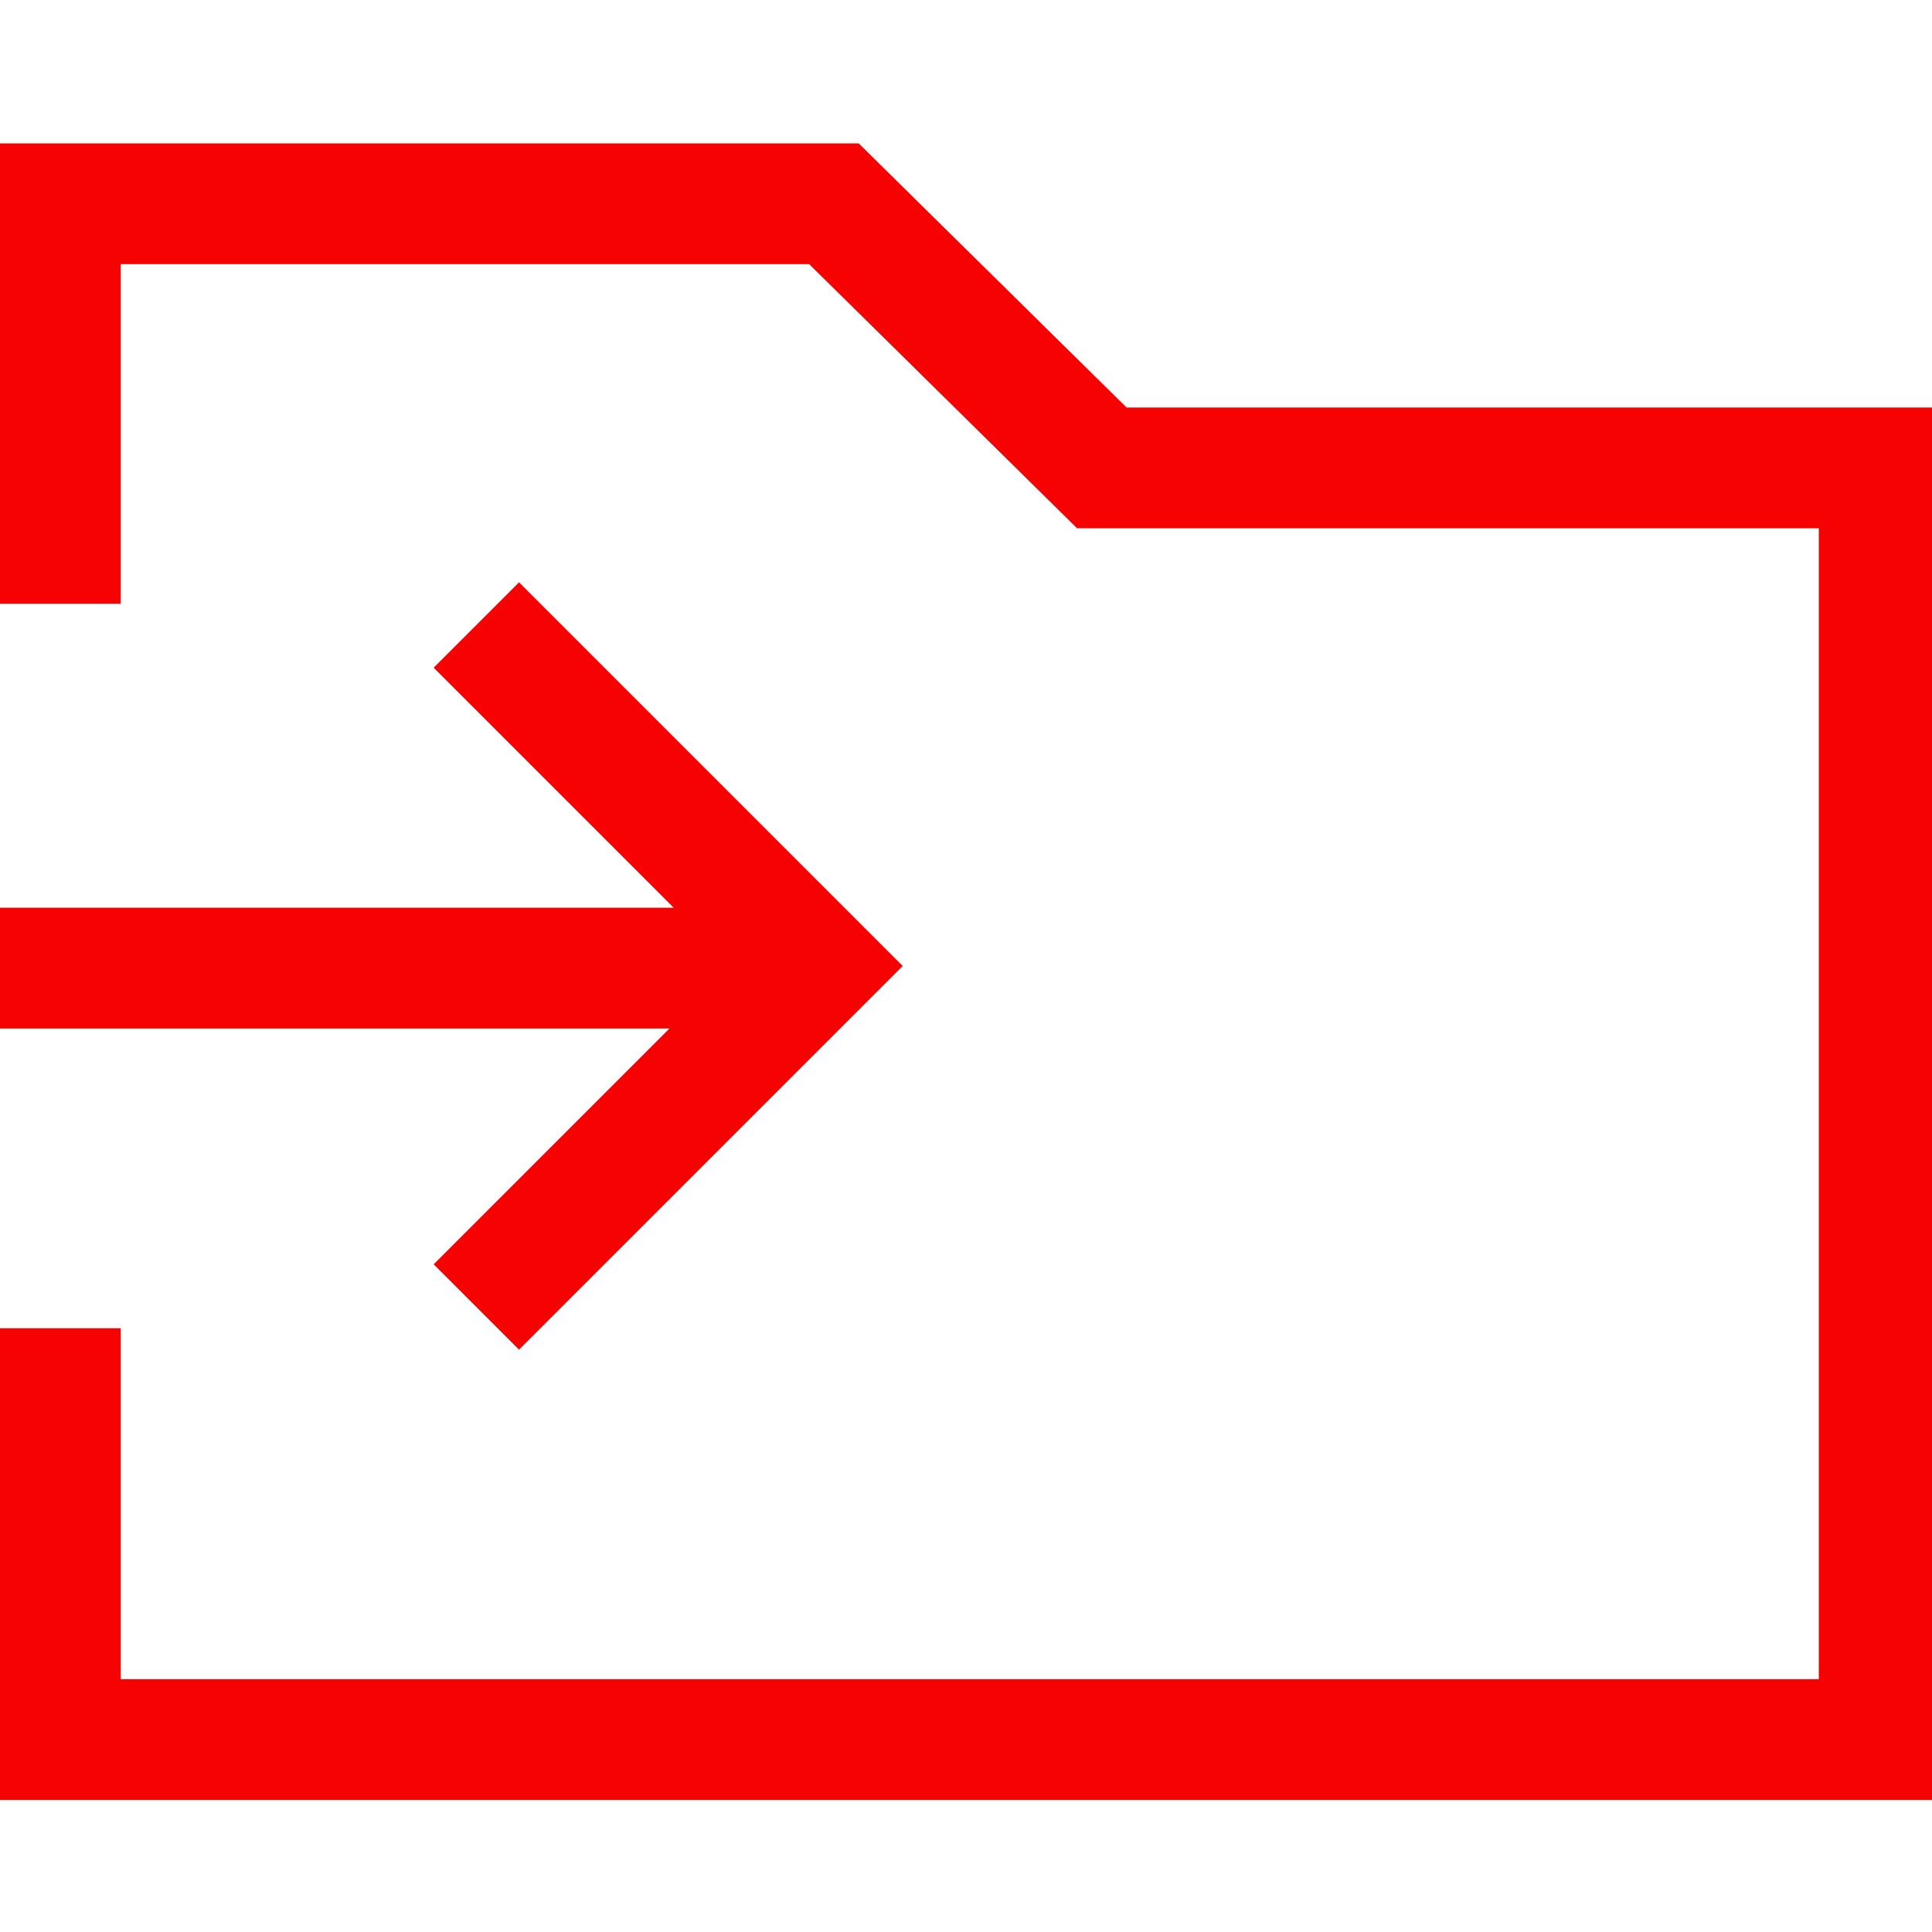 <?xml version="1.0" encoding="UTF-8" standalone="no"?>
<svg
   id="svg4562"
   xml:space="preserve"
   enable-background="new 0 0 1024.00 1024.00"
   viewBox="0 0 1024.00 1024.00"
   height="1024"
   width="1024"
   version="1.1"
   xmlns="http://www.w3.org/2000/svg"
   xmlns:svg="http://www.w3.org/2000/svg"
   xmlns:rdf="http://www.w3.org/1999/02/22-rdf-syntax-ns#"
   xmlns:cc="http://creativecommons.org/ns#"
   xmlns:dc="http://purl.org/dc/elements/1.1/"><defs
     id="defs4566"><linearGradient
       id="linearGradient5239"><stop
         style="stop-color:#41e7d0;stop-opacity:1;"
         offset="0"
         id="stop5237" /></linearGradient></defs><path
     style="fill:#d2f628;fill-opacity:1;stroke:#000000;stroke-opacity:1"
     id="path1995-3"
     r="448"
     cy="512"
     cx="512" /><path
     id="rect10676-2"
     style="color:#000000;opacity:0.99;fill:#f60000;stroke-linecap:square;-inkscape-stroke:none"
     d="M 0 76 L 0 320 L 64 320 L 64 140 L 428.877 140 C 476.21 186.667 523.544 233.333 570.877 280 L 964 280 L 964 890 L 64 890 L 64 704 L 0 704 L 0 954 L 1028 954 L 1028 216 L 597.123 216 C 549.79 169.333 502.456 122.667 455.123 76 L 0 76 z M 275.1 308.635 C 260.015 323.719 244.93 338.804 229.846 353.889 L 357.078 481.121 L 0 481.121 L 0 545.121 L 354.836 545.121 L 229.846 670.111 C 244.93 685.196 260.015 700.281 275.1 715.365 C 342.888 647.577 410.677 579.788 478.465 512 C 410.677 444.212 342.888 376.423 275.1 308.635 z " /><g
     id="g5111"
     transform="translate(-414.075,108.106)"
     style="fill:#e3cf34;fill-opacity:1"><g
       transform="translate(406.491,182.011)"
       id="g5105"
       style="fill:#e3cf34;fill-opacity:1" /></g></svg>
